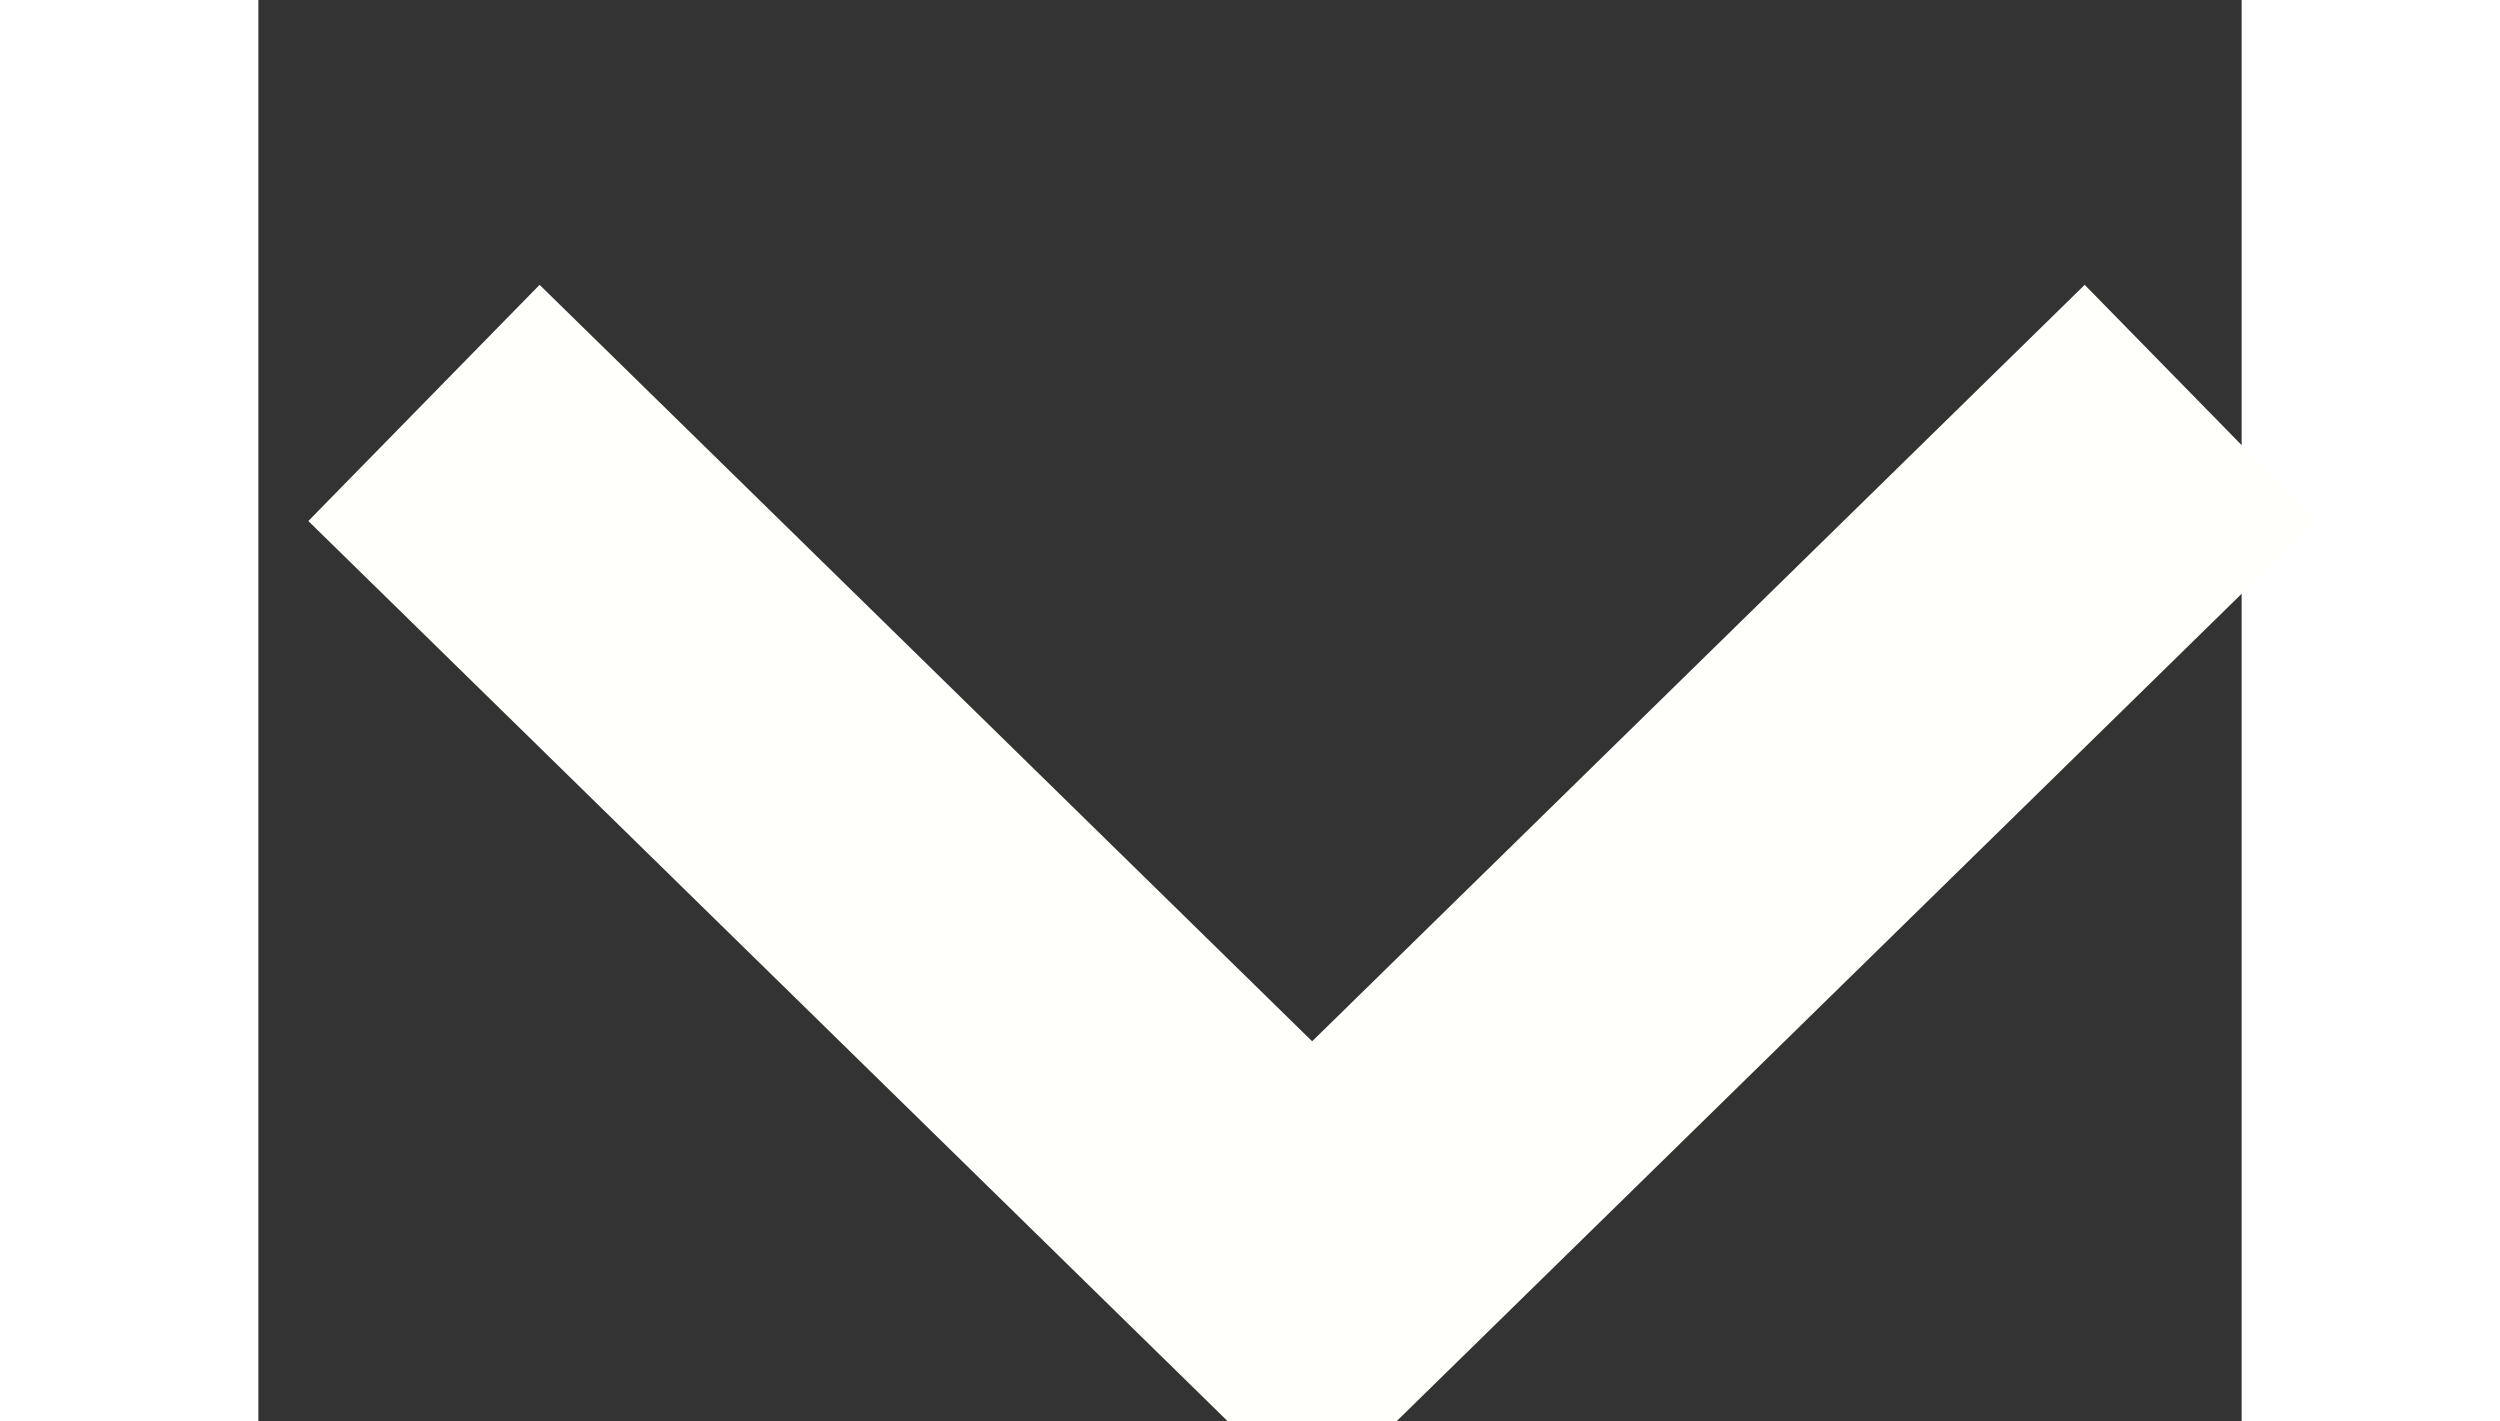 <svg xmlns="http://www.w3.org/2000/svg" xmlns:xlink="http://www.w3.org/1999/xlink" preserveAspectRatio="xMidYMid" width="6.376" height="3.625" viewBox="0 0 6 4.3">
  <rect x="0" y="0" width="6" height="4.3" fill="#333333" stroke="none"/>
  <path d="M5.875,1.219 L3.188,3.850 L0.501,1.219 "  stroke="#fffffc" stroke-width="1" fill="none" fill-rule=""/>
</svg>
